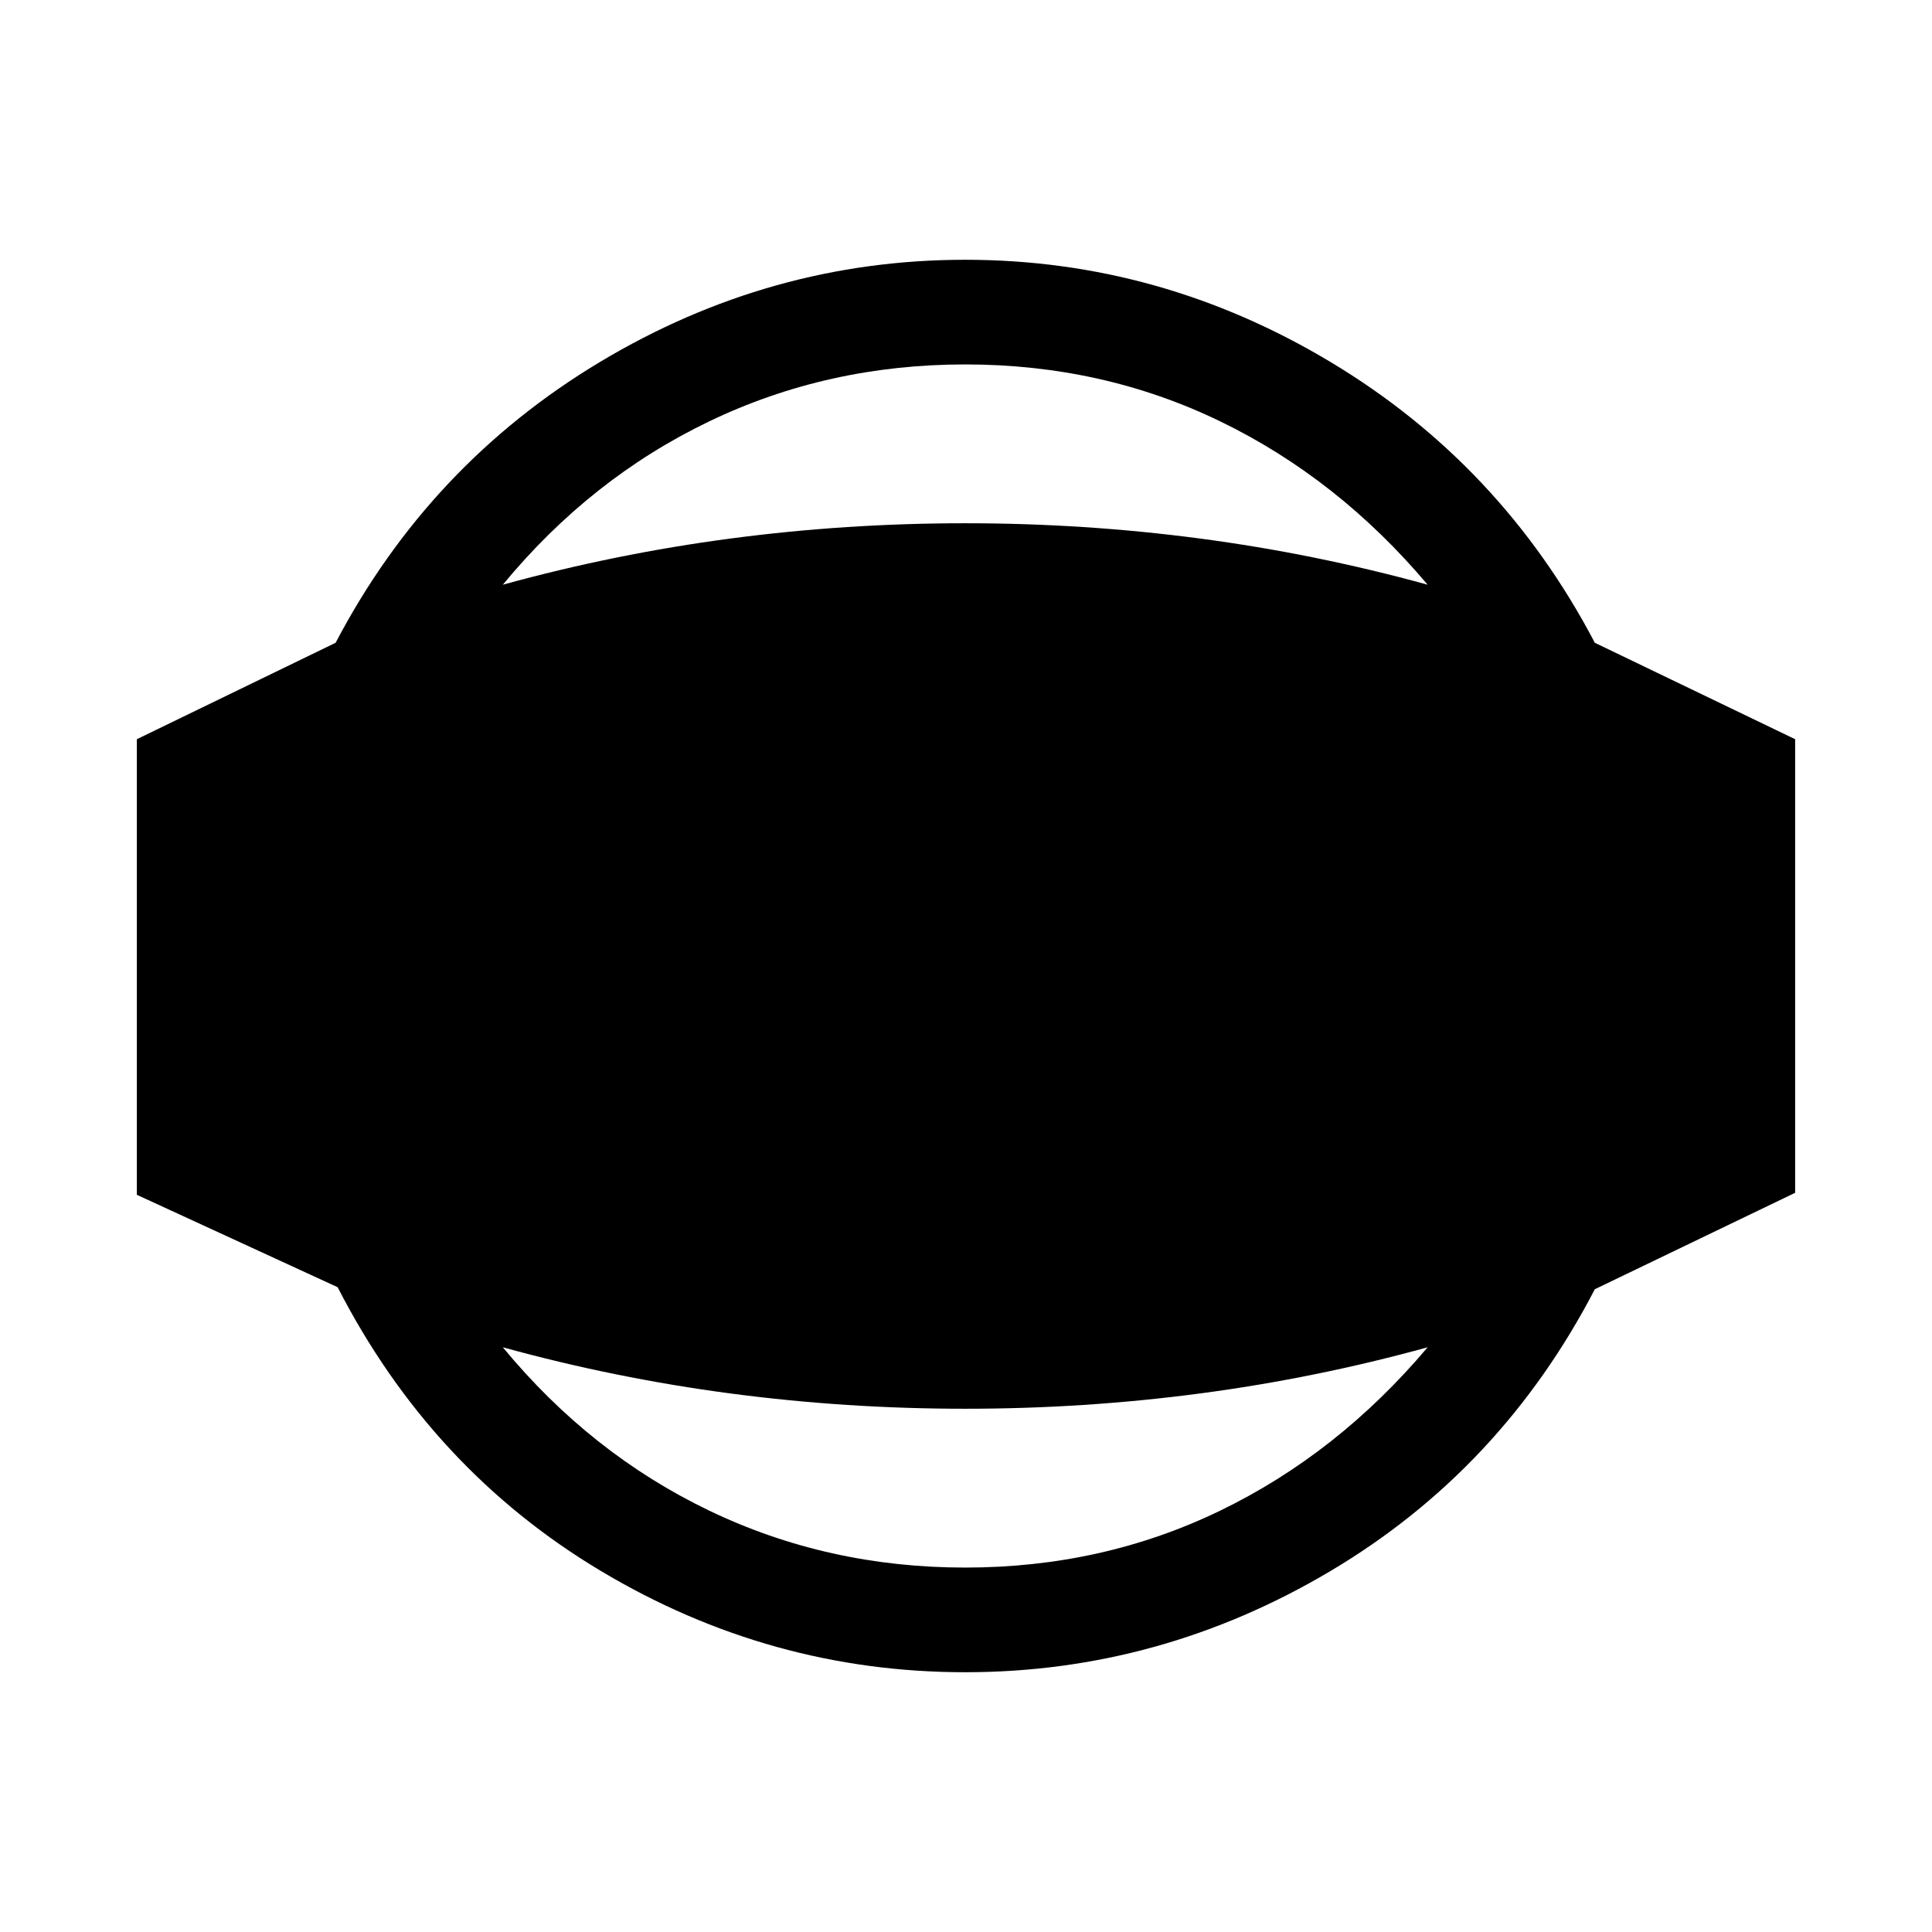 <svg xmlns="http://www.w3.org/2000/svg" height="20" viewBox="0 -960 960 960" width="20"><path d="M479.62-129.08q-96.93 0-181.16-50.38-84.23-50.39-130.69-140.93L68-366.31v-226.38l98.77-47.92q46.46-88.54 131.19-139.43 84.73-50.88 181.66-50.88 96.92 0 181.65 50.88Q746-729.15 792.46-640.61L892-592.69v225.38l-99.54 47.92Q746-229.85 661.27-179.46q-84.73 50.38-181.65 50.38Zm0-52q68.3 0 126.73-28.31 58.42-28.3 103.03-81.15-55.84 15.38-113.23 22.96Q538.77-260 479.62-260q-59.16 0-116.54-7.58-57.39-7.58-113.23-22.96 43.61 52.85 102.53 81.15 58.93 28.31 127.24 28.31Zm0-597.84q-68.31 0-127.24 28.31-58.92 28.3-102.53 81.15 55.84-15.38 113.23-22.96Q420.46-700 479.62-700q59.15 0 116.53 7.58 57.39 7.58 113.23 22.96-44.61-52.85-103.03-81.15-58.43-28.31-126.73-28.31Z"/></svg>